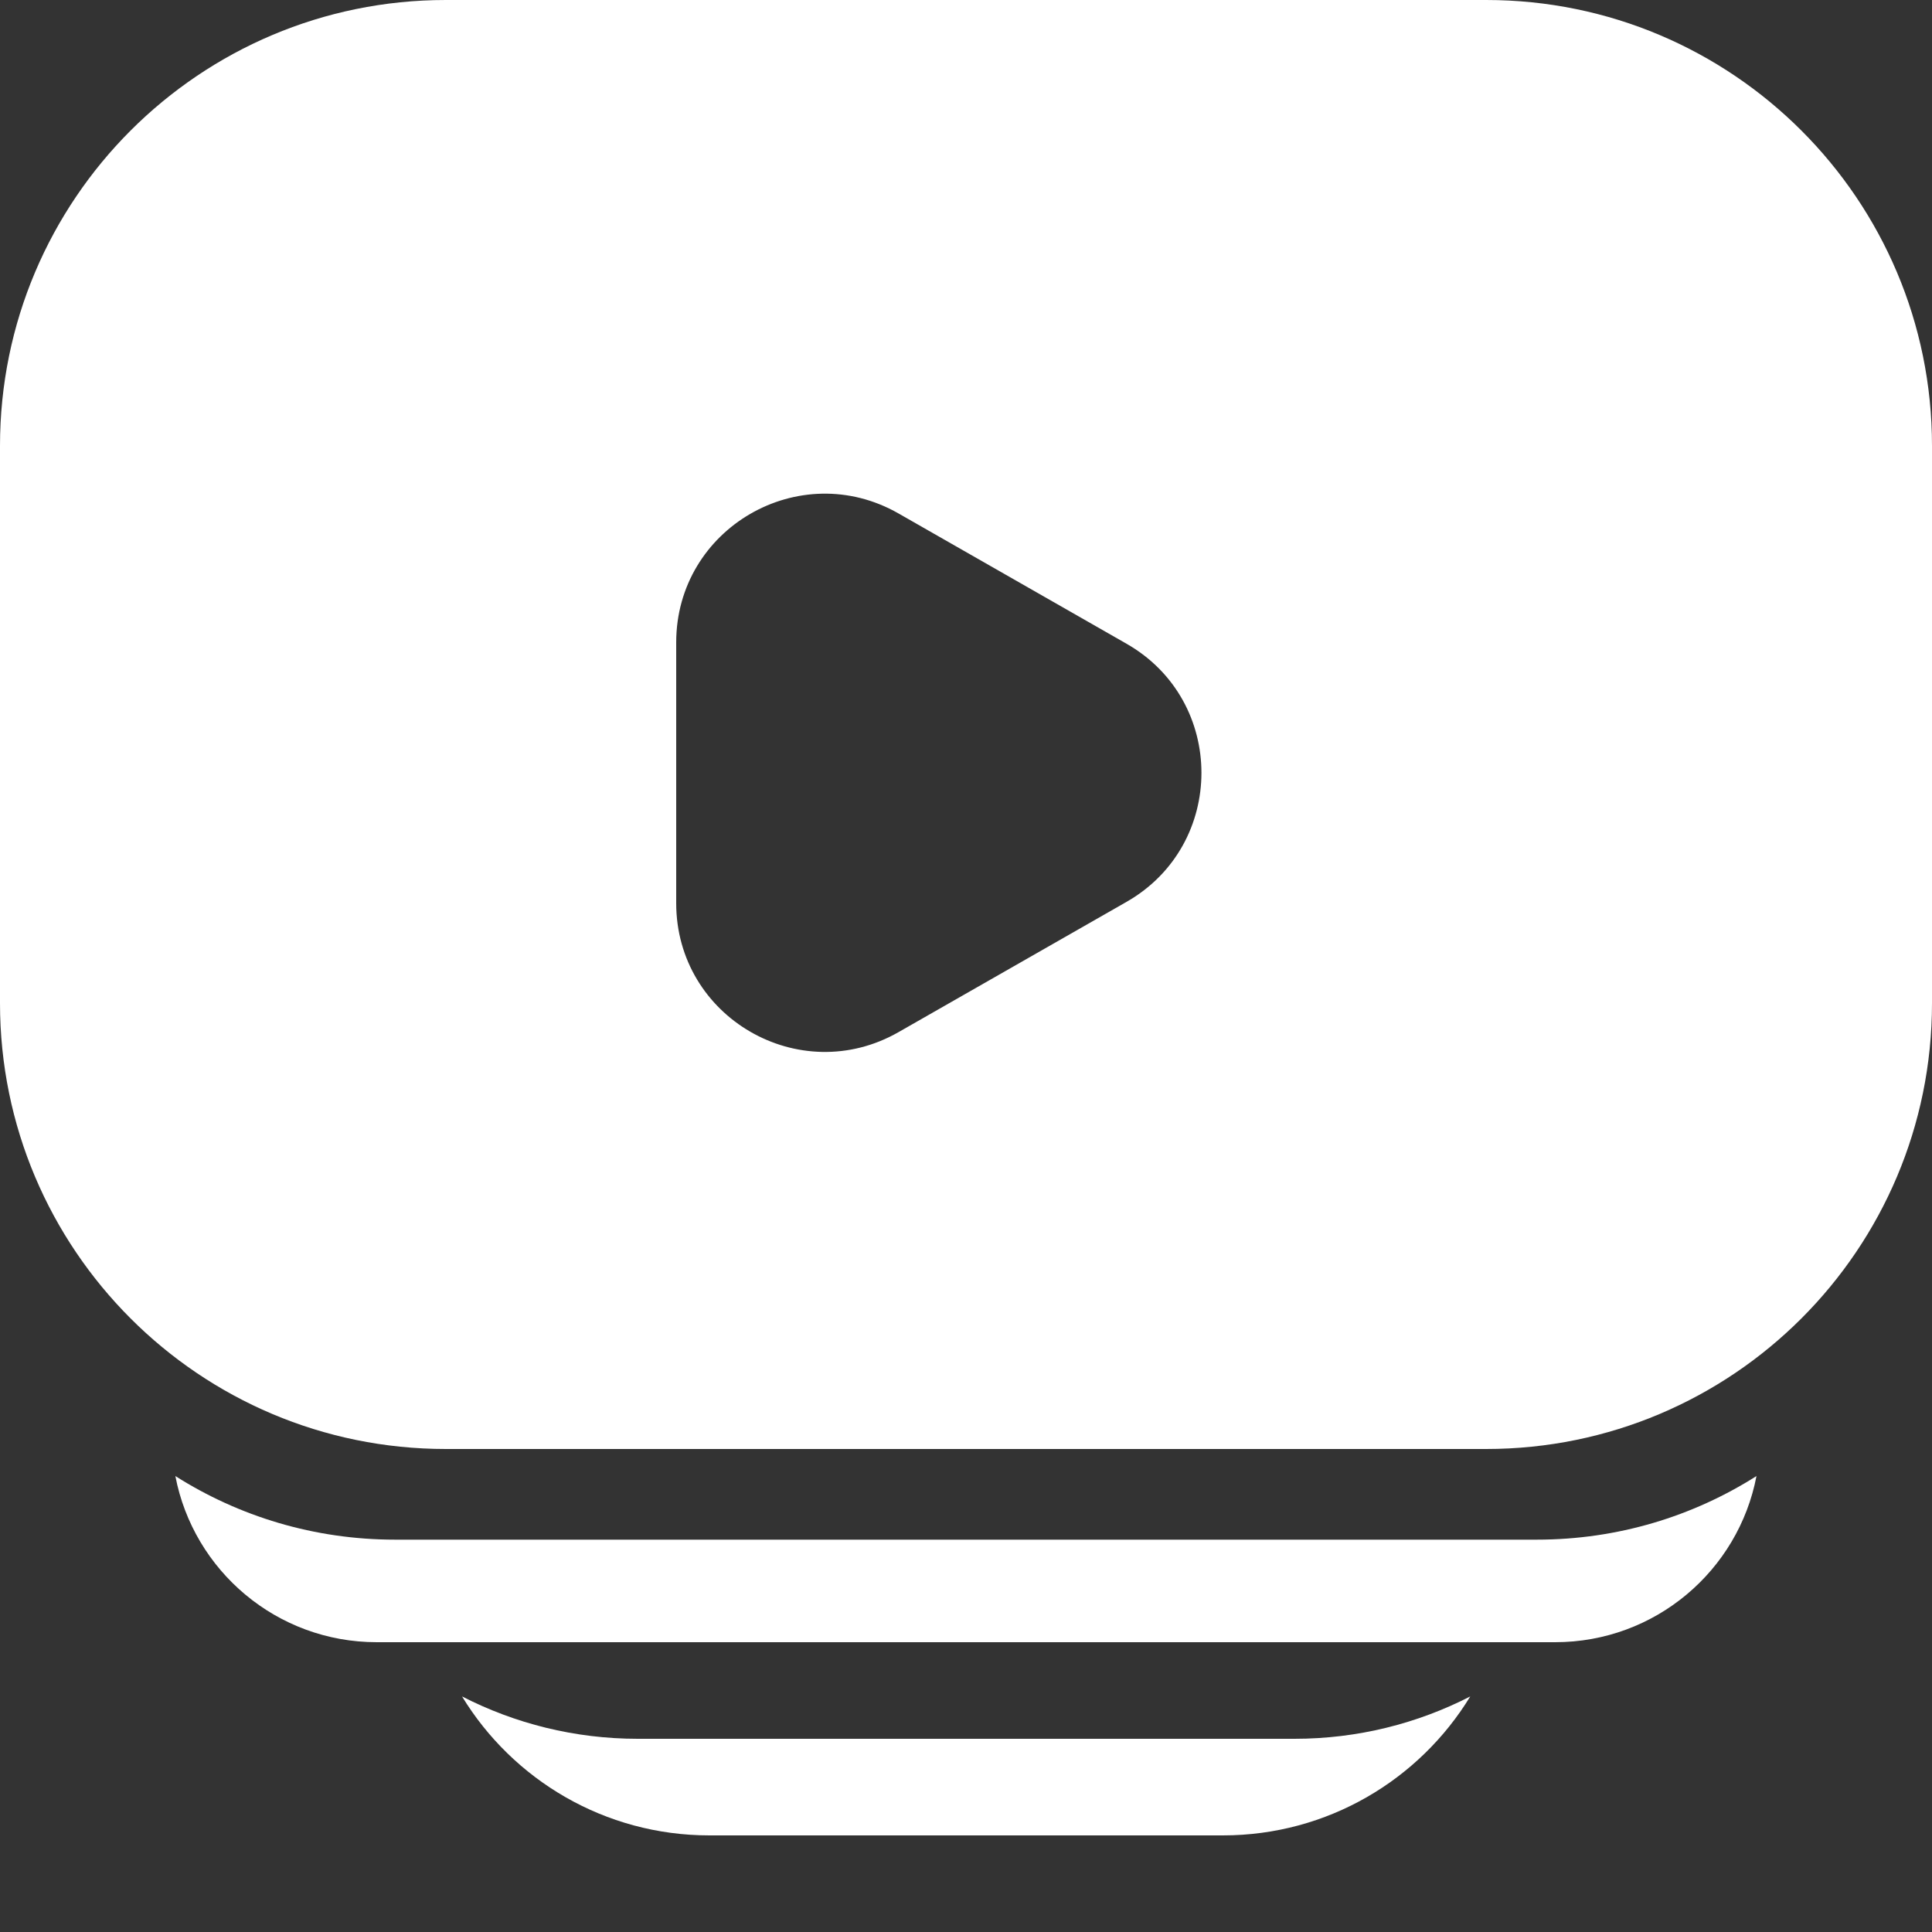 <svg width="13" height="13" viewBox="0 0 13 13" fill="none" xmlns="http://www.w3.org/2000/svg">
<rect x="0" y="0" width="13" height="13" fill="#333333" stroke="none"/>
<path fill-rule="evenodd" clip-rule="evenodd" d="M1.18 9.932C1.302 10.569 1.862 11.05 2.535 11.05H10.464C11.137 11.05 11.697 10.569 11.819 9.932C11.392 10.203 10.885 10.36 10.341 10.36H2.658C2.114 10.36 1.607 10.203 1.18 9.932Z" fill="white"/>
<path fill-rule="evenodd" clip-rule="evenodd" d="M3.109 11.415C3.451 11.976 4.069 12.35 4.774 12.35H8.228C8.933 12.35 9.551 11.976 9.893 11.415C9.538 11.597 9.136 11.7 8.71 11.7H4.292C3.866 11.7 3.464 11.597 3.109 11.415Z" fill="white"/>
<path fill-rule="evenodd" clip-rule="evenodd" d="M3 0C1.343 0 0 1.343 0 3V6.75C0 8.407 1.343 9.75 3 9.75H10C11.657 9.75 13 8.407 13 6.75V3C13 1.343 11.657 0 10 0H3ZM4.55 6.077C4.55 6.845 5.379 7.326 6.046 6.945L7.581 6.068C8.252 5.684 8.252 4.716 7.581 4.332L6.046 3.455C5.379 3.074 4.55 3.555 4.55 4.323V6.077Z" fill="white"/>
</svg>
